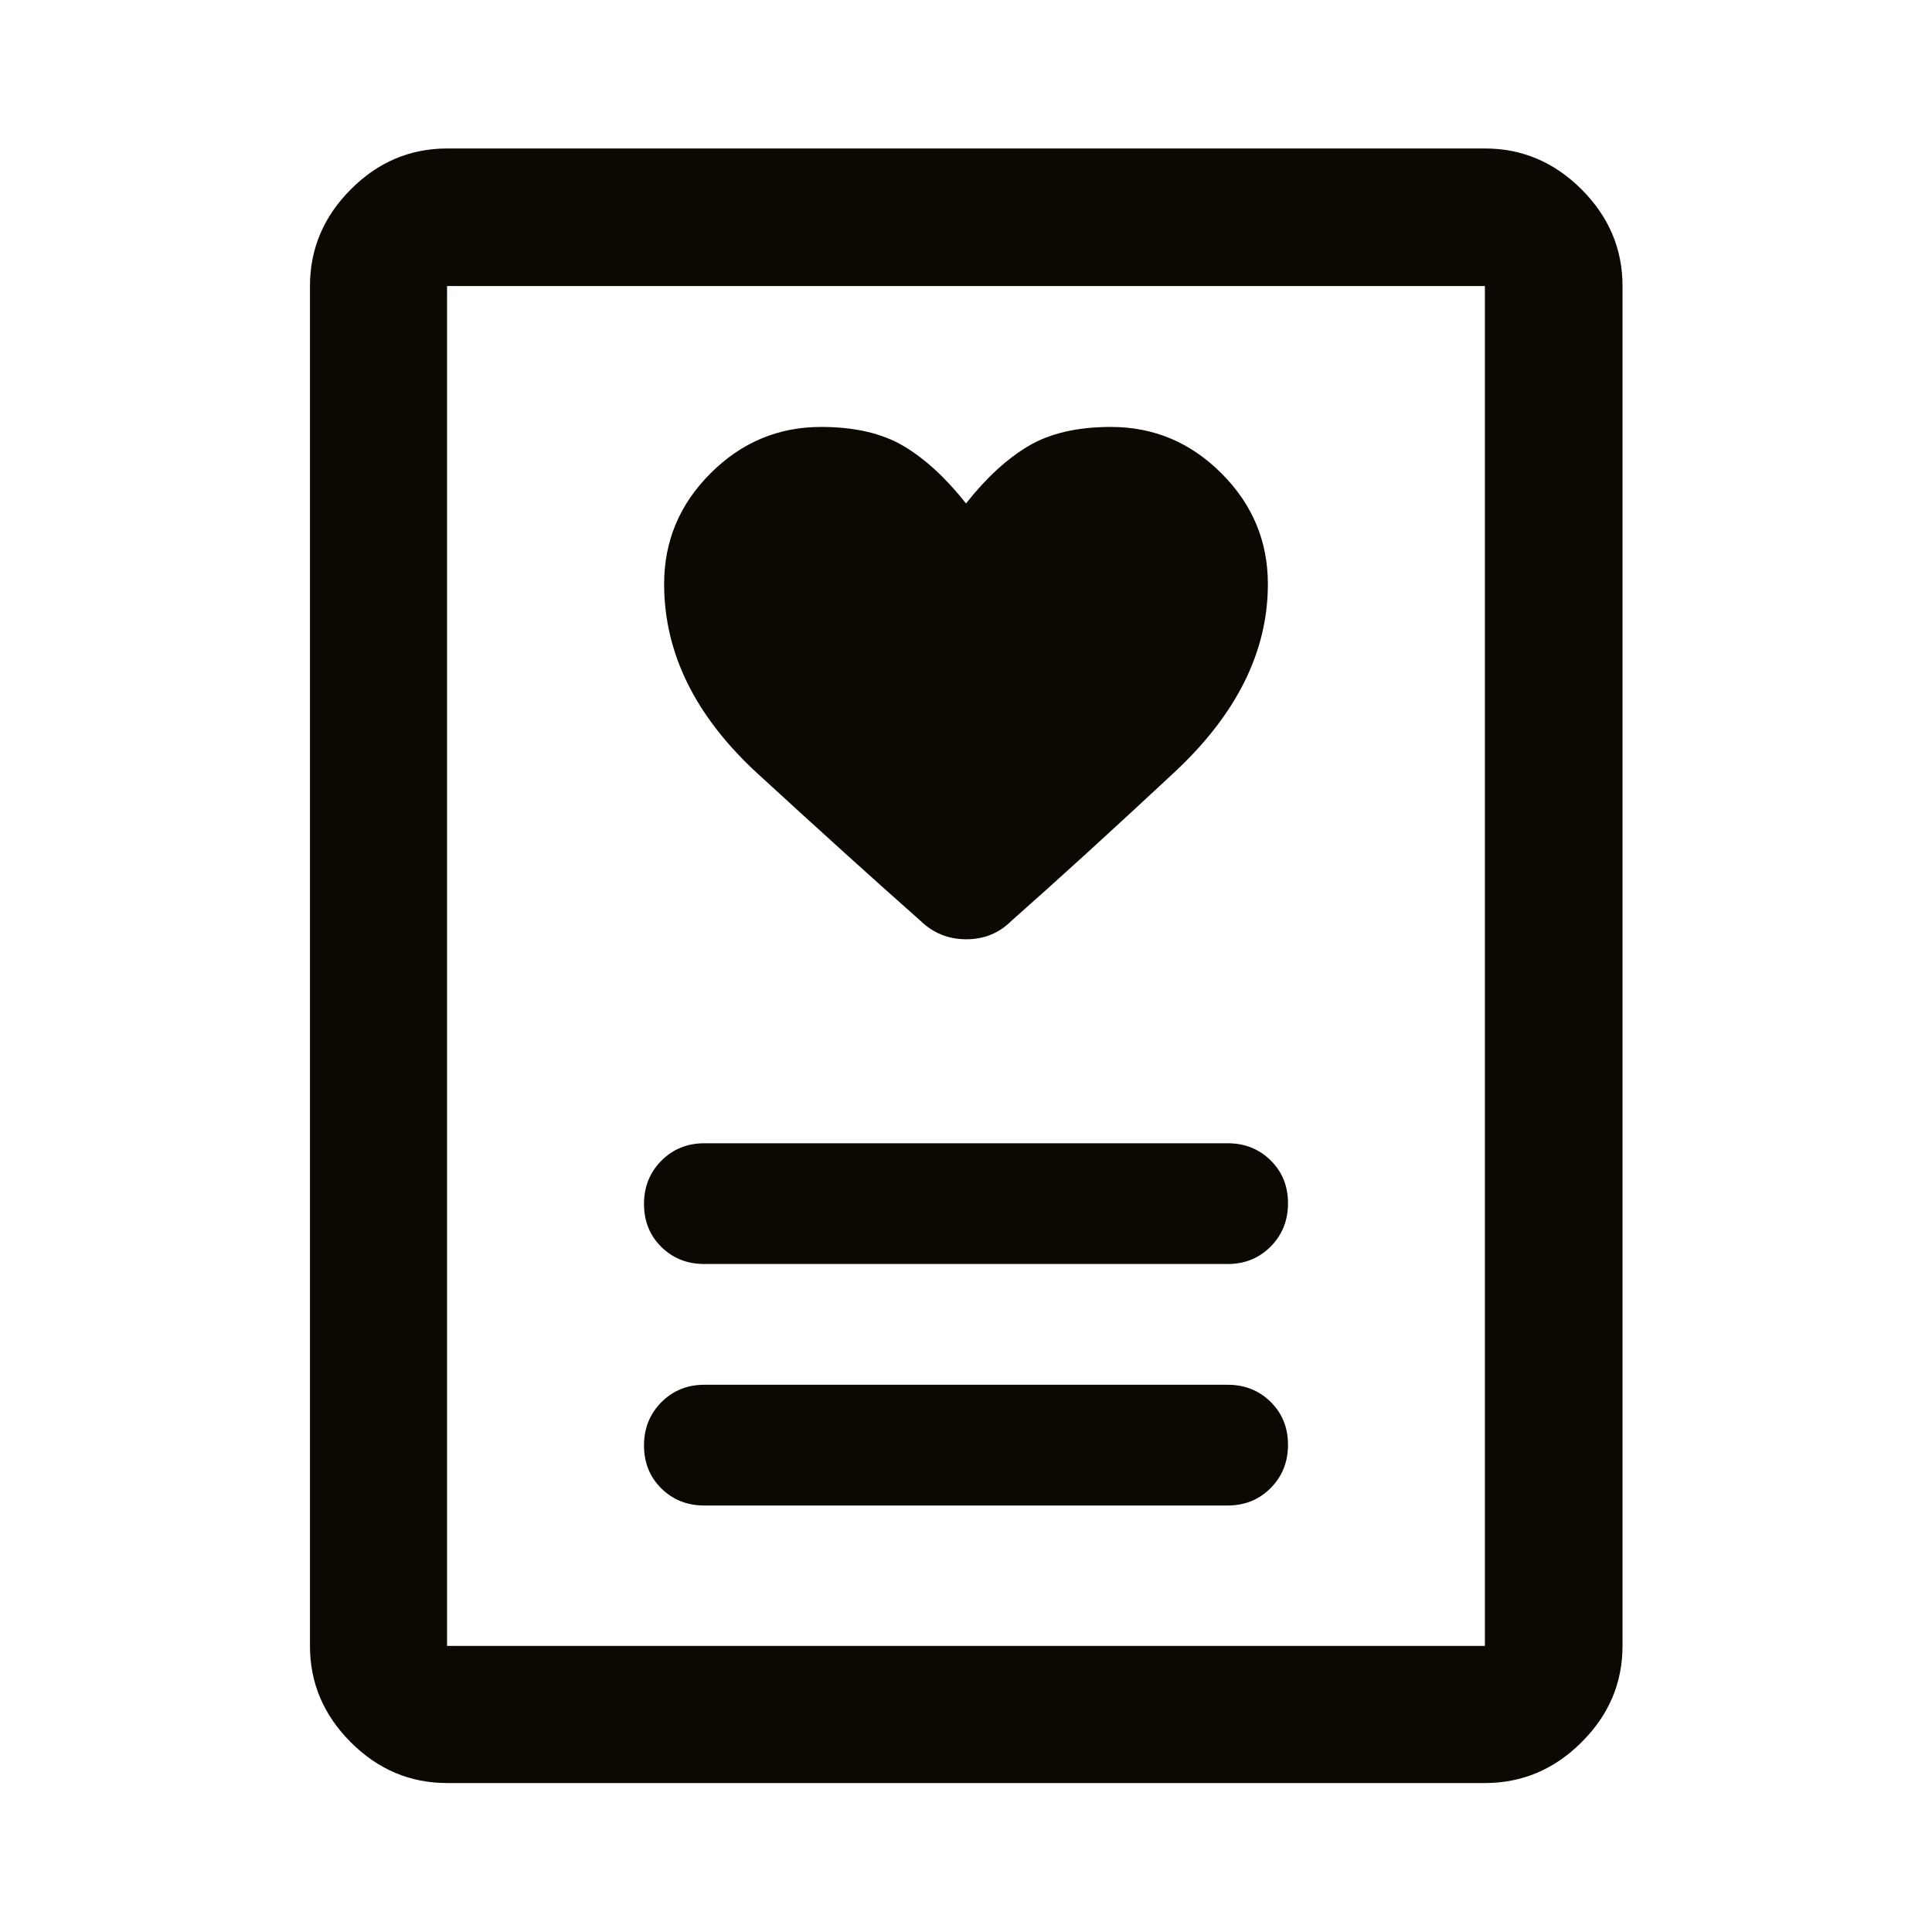 <svg width="48" height="48" viewBox="0 0 48 48" fill="none" xmlns="http://www.w3.org/2000/svg">
<path d="M17.5 37.404H30.5C30.925 37.404 31.281 37.26 31.569 36.971C31.856 36.681 32 36.323 32 35.895C32 35.468 31.856 35.113 31.569 34.83C31.281 34.546 30.925 34.404 30.5 34.404H17.5C17.075 34.404 16.719 34.549 16.431 34.838C16.144 35.127 16 35.486 16 35.913C16 36.341 16.144 36.696 16.431 36.98C16.719 37.263 17.075 37.404 17.5 37.404ZM17.5 31.404H30.5C30.925 31.404 31.281 31.26 31.569 30.971C31.856 30.681 32 30.323 32 29.895C32 29.468 31.856 29.113 31.569 28.829C31.281 28.546 30.925 28.404 30.5 28.404H17.5C17.075 28.404 16.719 28.549 16.431 28.838C16.144 29.127 16 29.486 16 29.913C16 30.341 16.144 30.696 16.431 30.98C16.719 31.263 17.075 31.404 17.5 31.404ZM24 12.508C23.5 11.874 22.983 11.399 22.45 11.082C21.917 10.766 21.233 10.607 20.4 10.607C19.336 10.607 18.42 10.992 17.652 11.76C16.884 12.528 16.5 13.444 16.5 14.508C16.5 16.226 17.274 17.796 18.821 19.218C20.369 20.639 21.718 21.859 22.868 22.876C23.185 23.183 23.564 23.336 24.007 23.336C24.45 23.336 24.825 23.183 25.131 22.876C26.282 21.859 27.631 20.629 29.179 19.186C30.726 17.743 31.5 16.186 31.5 14.512C31.5 13.445 31.116 12.528 30.347 11.76C29.579 10.992 28.664 10.607 27.6 10.607C26.767 10.607 26.083 10.766 25.55 11.082C25.017 11.399 24.5 11.874 24 12.508ZM36.892 44.299H11.107C10.187 44.299 9.39 43.961 8.714 43.285C8.039 42.61 7.701 41.812 7.701 40.892V7.107C7.701 6.184 8.039 5.384 8.714 4.706C9.39 4.028 10.187 3.689 11.107 3.689H36.892C37.816 3.689 38.616 4.028 39.294 4.706C39.972 5.384 40.311 6.184 40.311 7.107V40.892C40.311 41.812 39.972 42.61 39.294 43.285C38.616 43.961 37.816 44.299 36.892 44.299ZM11.107 40.892H36.892V7.107H11.107V40.892Z" fill="#0C0802"/>
</svg>
